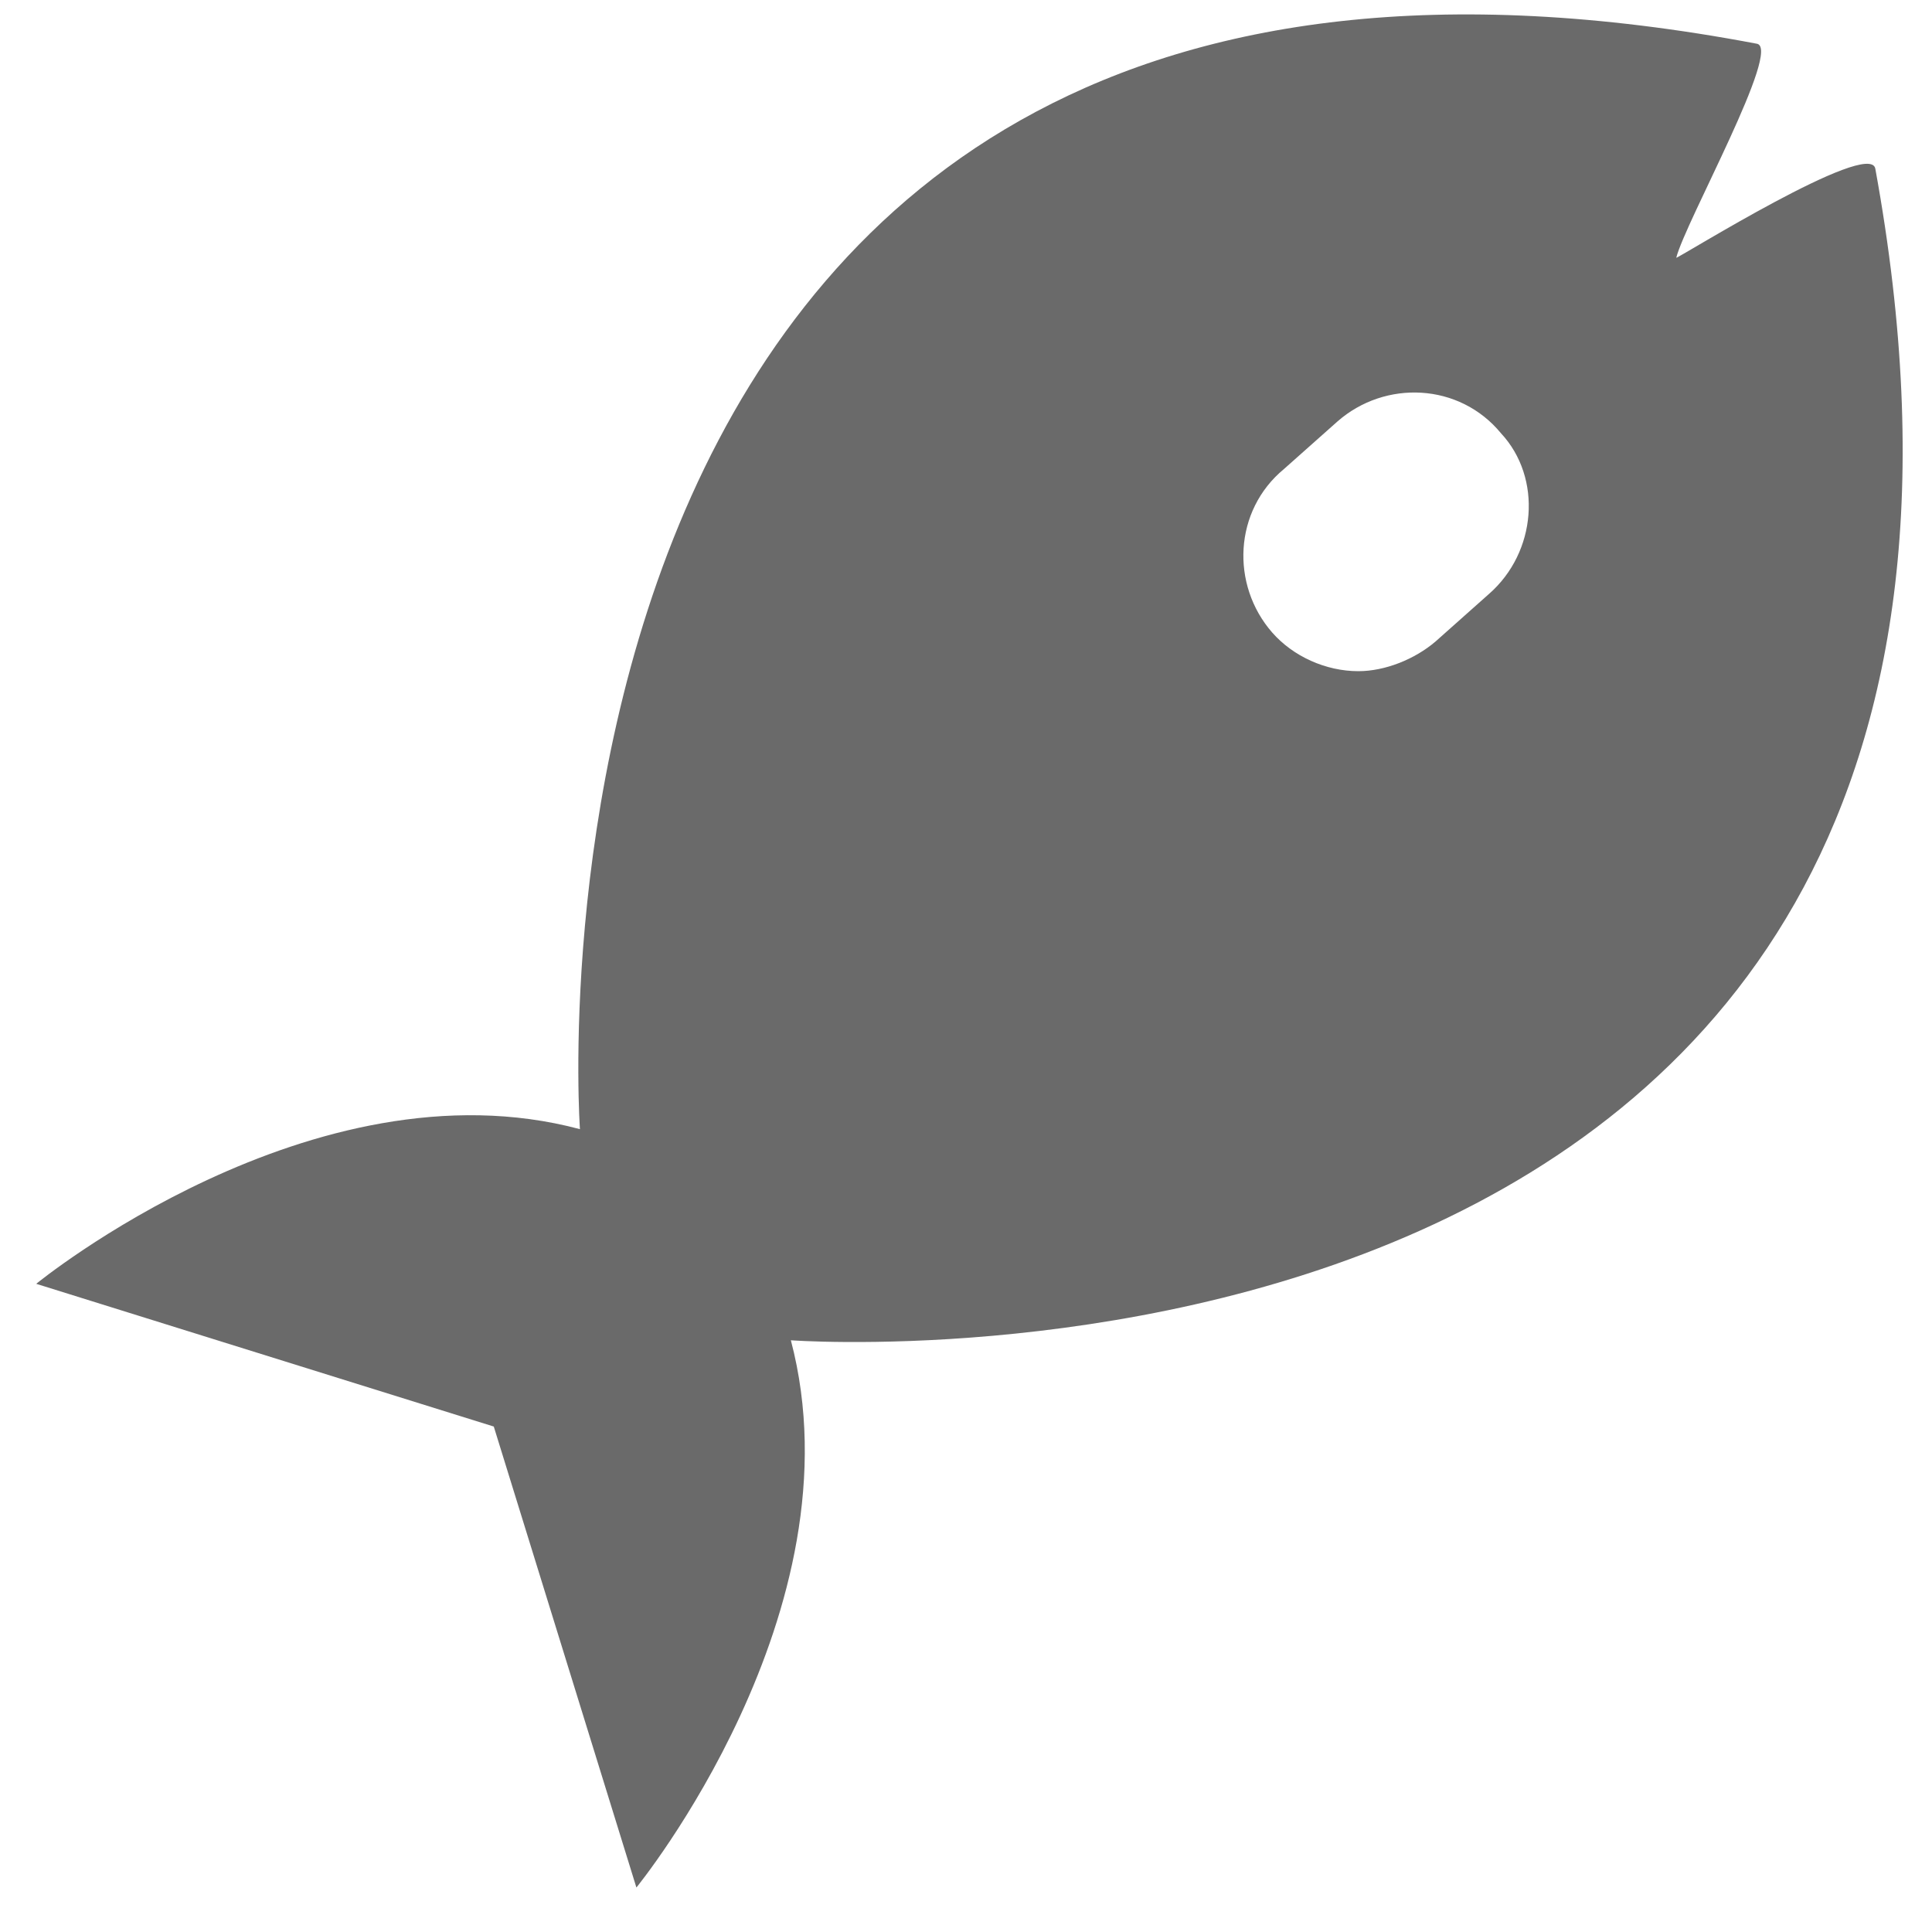 <svg width="40px" height="40px" viewBox="21 364 40 40" version="1.1" xmlns="http://www.w3.org/2000/svg" xmlns:xlink="http://www.w3.org/1999/xlink">
    <path d="M59.826,367.49 C59.703,366.874 55.767,369.337 55.705,369.337 C55.89,368.598 57.92,364.966 57.366,364.904 C31.038,359.917 33.007,387.378 33.007,387.378 C27.471,385.9 21.75,390.58 21.75,390.58 L31.223,393.535 L34.176,403.079 C34.176,403.079 38.851,397.352 37.374,391.749 C37.374,391.749 64.624,393.781 59.826,367.49 L59.826,367.49 Z M51.83,376.295 L50.723,377.28 C50.292,377.649 49.677,377.896 49.123,377.896 C48.447,377.896 47.77,377.588 47.339,377.095 C46.478,376.11 46.54,374.571 47.585,373.709 L48.693,372.724 C49.677,371.862 51.215,371.923 52.076,372.97 C52.937,373.894 52.814,375.433 51.83,376.295 L51.83,376.295 Z" id="fish" stroke="none" fill="#6A6A6A" fill-rule="evenodd"></path>
</svg>